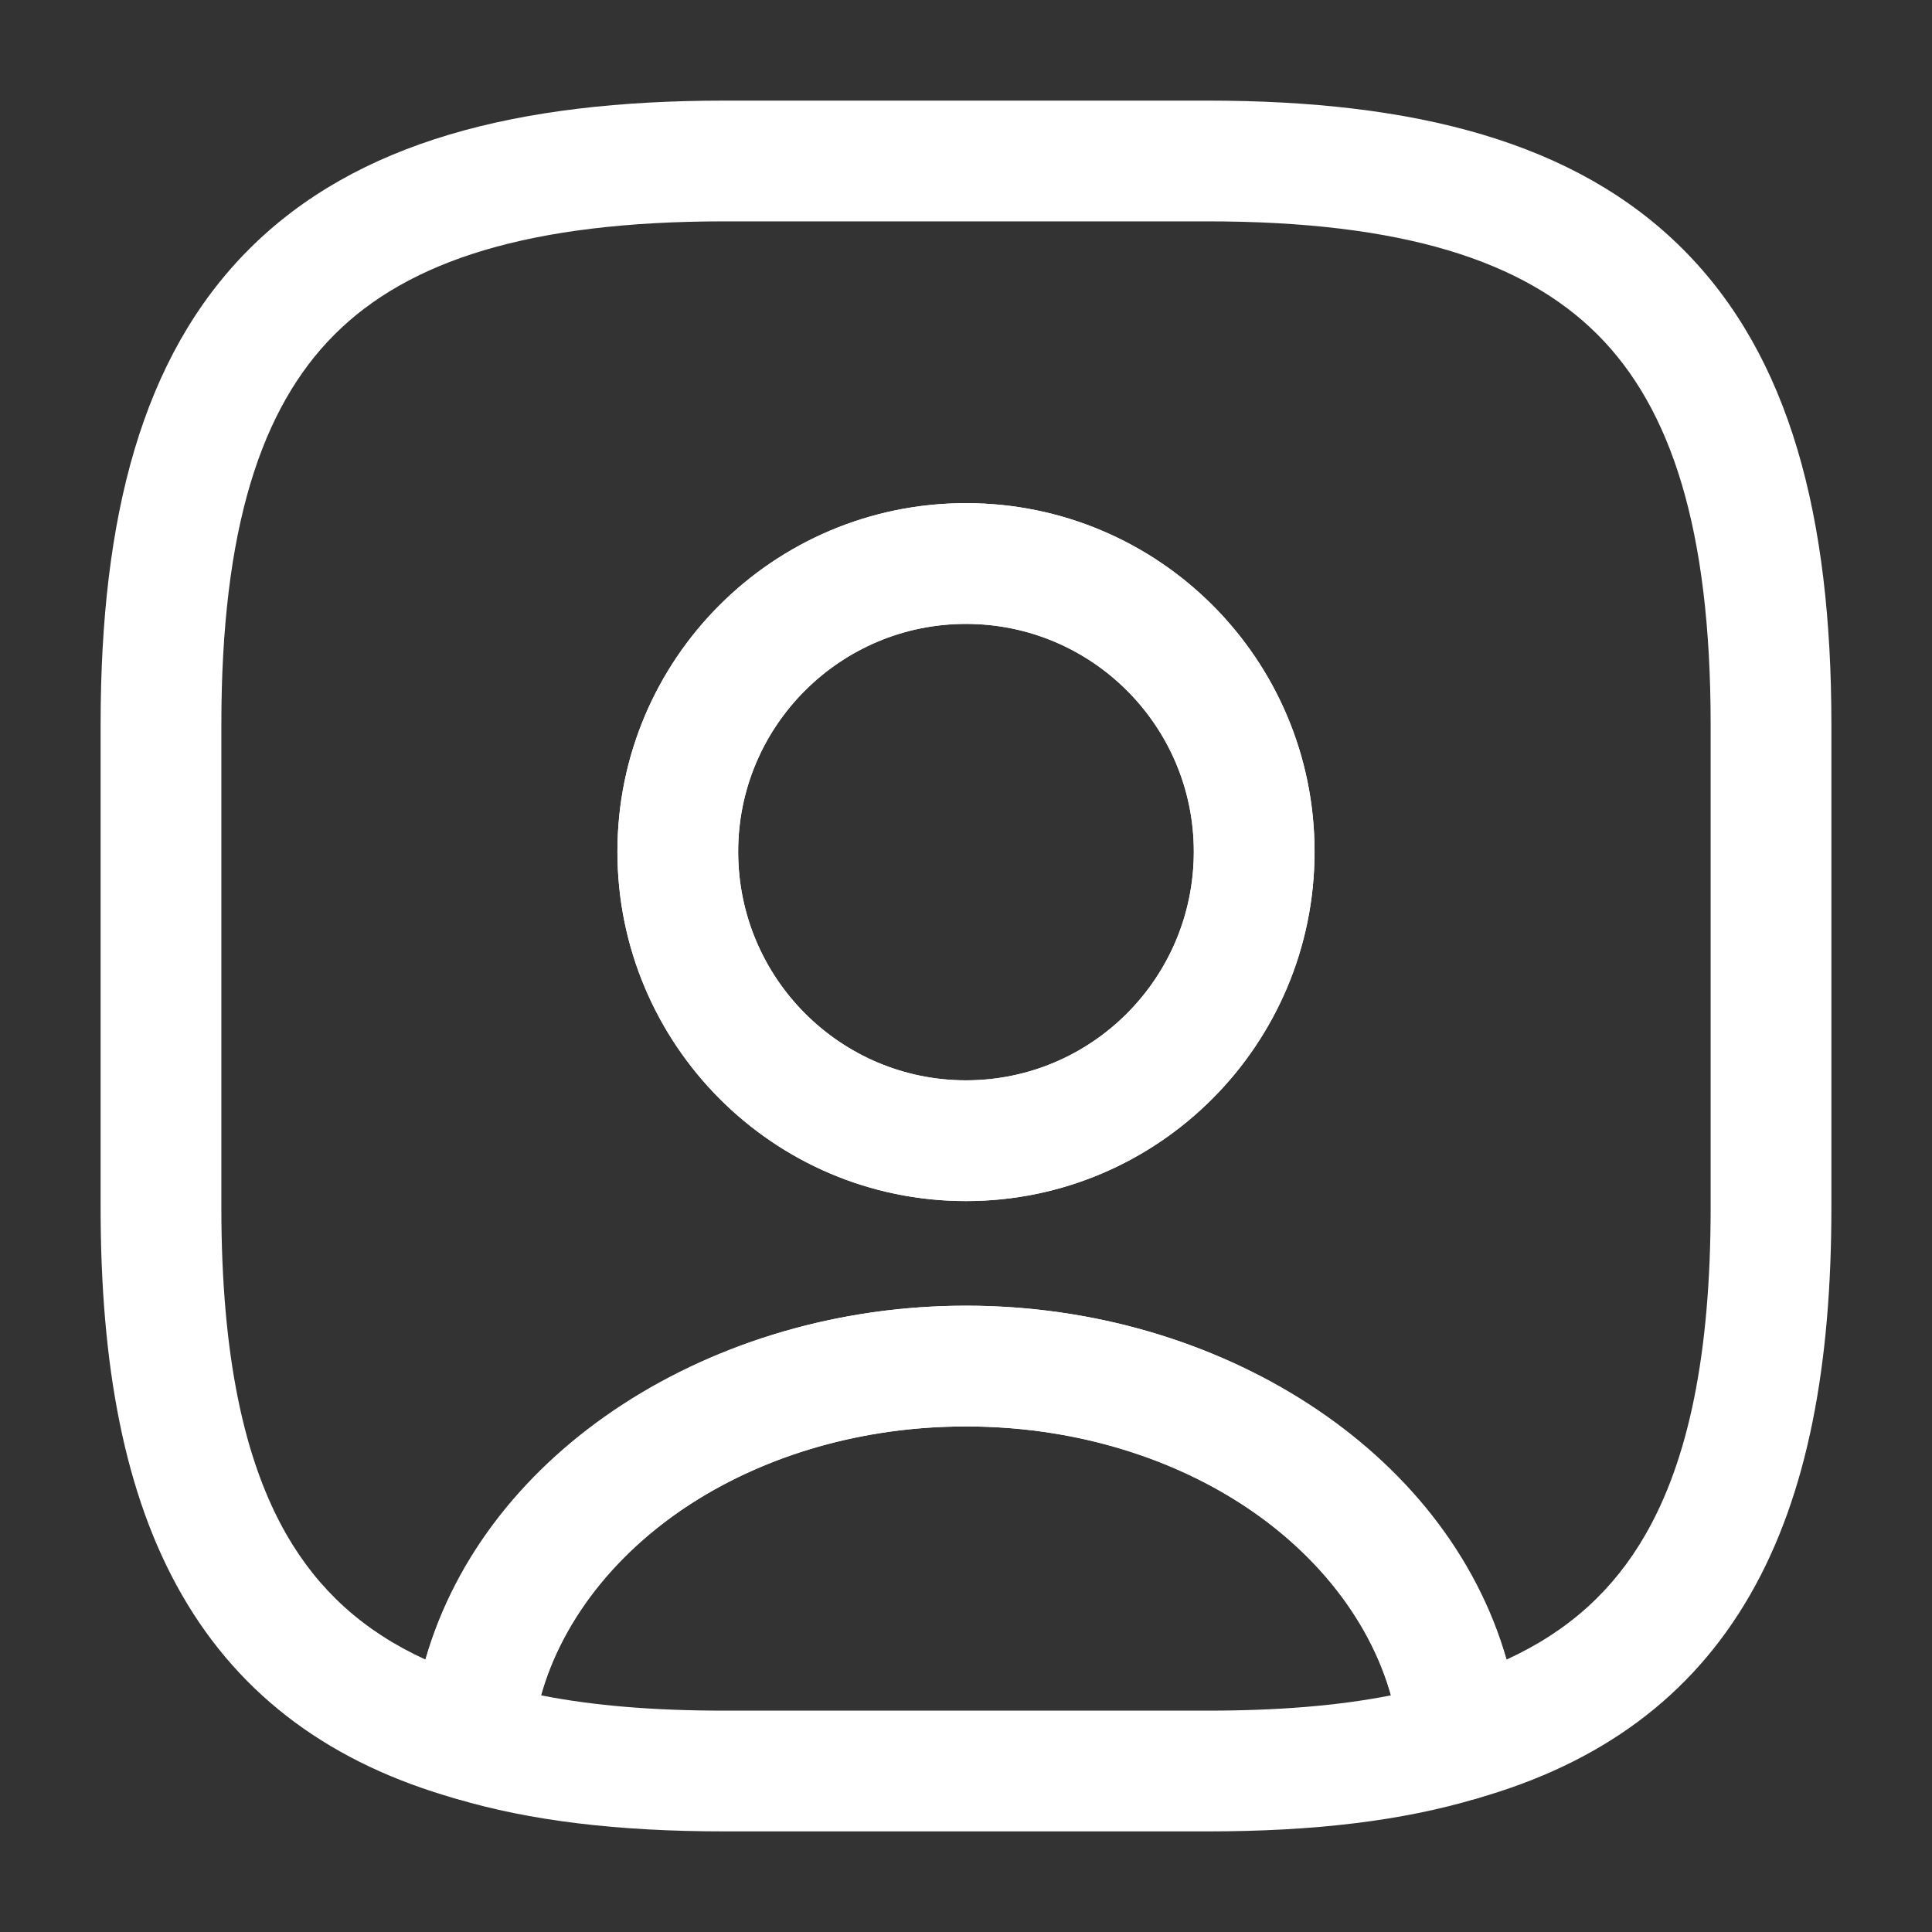 <svg width="40" height="40" viewBox="0 0 40 40" fill="none" xmlns="http://www.w3.org/2000/svg">
<rect x="0" y="0" width="40" height="40" fill="#333333" stroke="none"/>
<path d="M25 37.917H15C12.8 37.917 10.967 37.7 9.417 37.233C8.85 37.067 8.484 36.517 8.517 35.933C8.934 30.95 13.984 27.033 20 27.033C26.017 27.033 31.05 30.933 31.484 35.933C31.534 36.533 31.167 37.067 30.584 37.233C29.034 37.7 27.2 37.917 25 37.917ZM11.2 35.1C12.3 35.317 13.55 35.417 15 35.417H25C26.45 35.417 27.7 35.317 28.8 35.1C27.917 31.9 24.267 29.533 20 29.533C15.734 29.533 12.084 31.9 11.2 35.1Z" fill="white"/>
<path fill-rule="evenodd" clip-rule="evenodd" d="M5.158 5.158C7.382 2.934 10.71 2.083 15 2.083H25C29.29 2.083 32.618 2.934 34.842 5.158C37.066 7.382 37.917 10.71 37.917 15V25C37.917 28.251 37.431 30.94 36.233 33.021C35.006 35.154 33.108 36.519 30.574 37.236C30.215 37.338 29.829 37.274 29.522 37.061C29.215 36.849 29.019 36.511 28.988 36.139C28.693 32.651 24.988 29.533 20 29.533C15.012 29.533 11.307 32.651 11.012 36.139C10.981 36.511 10.785 36.849 10.478 37.061C10.171 37.274 9.785 37.338 9.426 37.236C6.893 36.519 4.994 35.154 3.767 33.021C2.569 30.94 2.083 28.251 2.083 25V15C2.083 10.71 2.934 7.382 5.158 5.158ZM6.926 6.926C5.4 8.451 4.583 10.957 4.583 15V25C4.583 28.049 5.048 30.235 5.933 31.774C6.589 32.913 7.514 33.767 8.808 34.359C10.049 30.015 14.764 27.033 20 27.033C25.236 27.033 29.951 30.015 31.192 34.359C32.486 33.767 33.411 32.913 34.066 31.774C34.953 30.235 35.417 28.049 35.417 25V15C35.417 10.957 34.6 8.451 33.074 6.926C31.549 5.4 29.043 4.583 25 4.583H15C10.957 4.583 8.451 5.4 6.926 6.926ZM20 12.917C17.39 12.917 15.283 15.024 15.283 17.633C15.283 20.247 17.395 22.367 20 22.367C22.605 22.367 24.717 20.247 24.717 17.633C24.717 15.024 22.61 12.917 20 12.917ZM12.783 17.633C12.783 13.643 16.01 10.417 20 10.417C23.99 10.417 27.217 13.643 27.217 17.633C27.217 21.619 23.995 24.867 20 24.867C16.005 24.867 12.783 21.619 12.783 17.633Z" fill="white"/>
<path d="M20 24.867C16.017 24.867 12.783 21.617 12.783 17.633C12.783 13.65 16.017 10.417 20 10.417C23.983 10.417 27.216 13.65 27.216 17.633C27.216 21.617 23.983 24.867 20 24.867ZM20 12.917C17.4 12.917 15.283 15.033 15.283 17.633C15.283 20.25 17.4 22.367 20 22.367C22.6 22.367 24.716 20.25 24.716 17.633C24.716 15.033 22.6 12.917 20 12.917Z" fill="white"/>
</svg>
